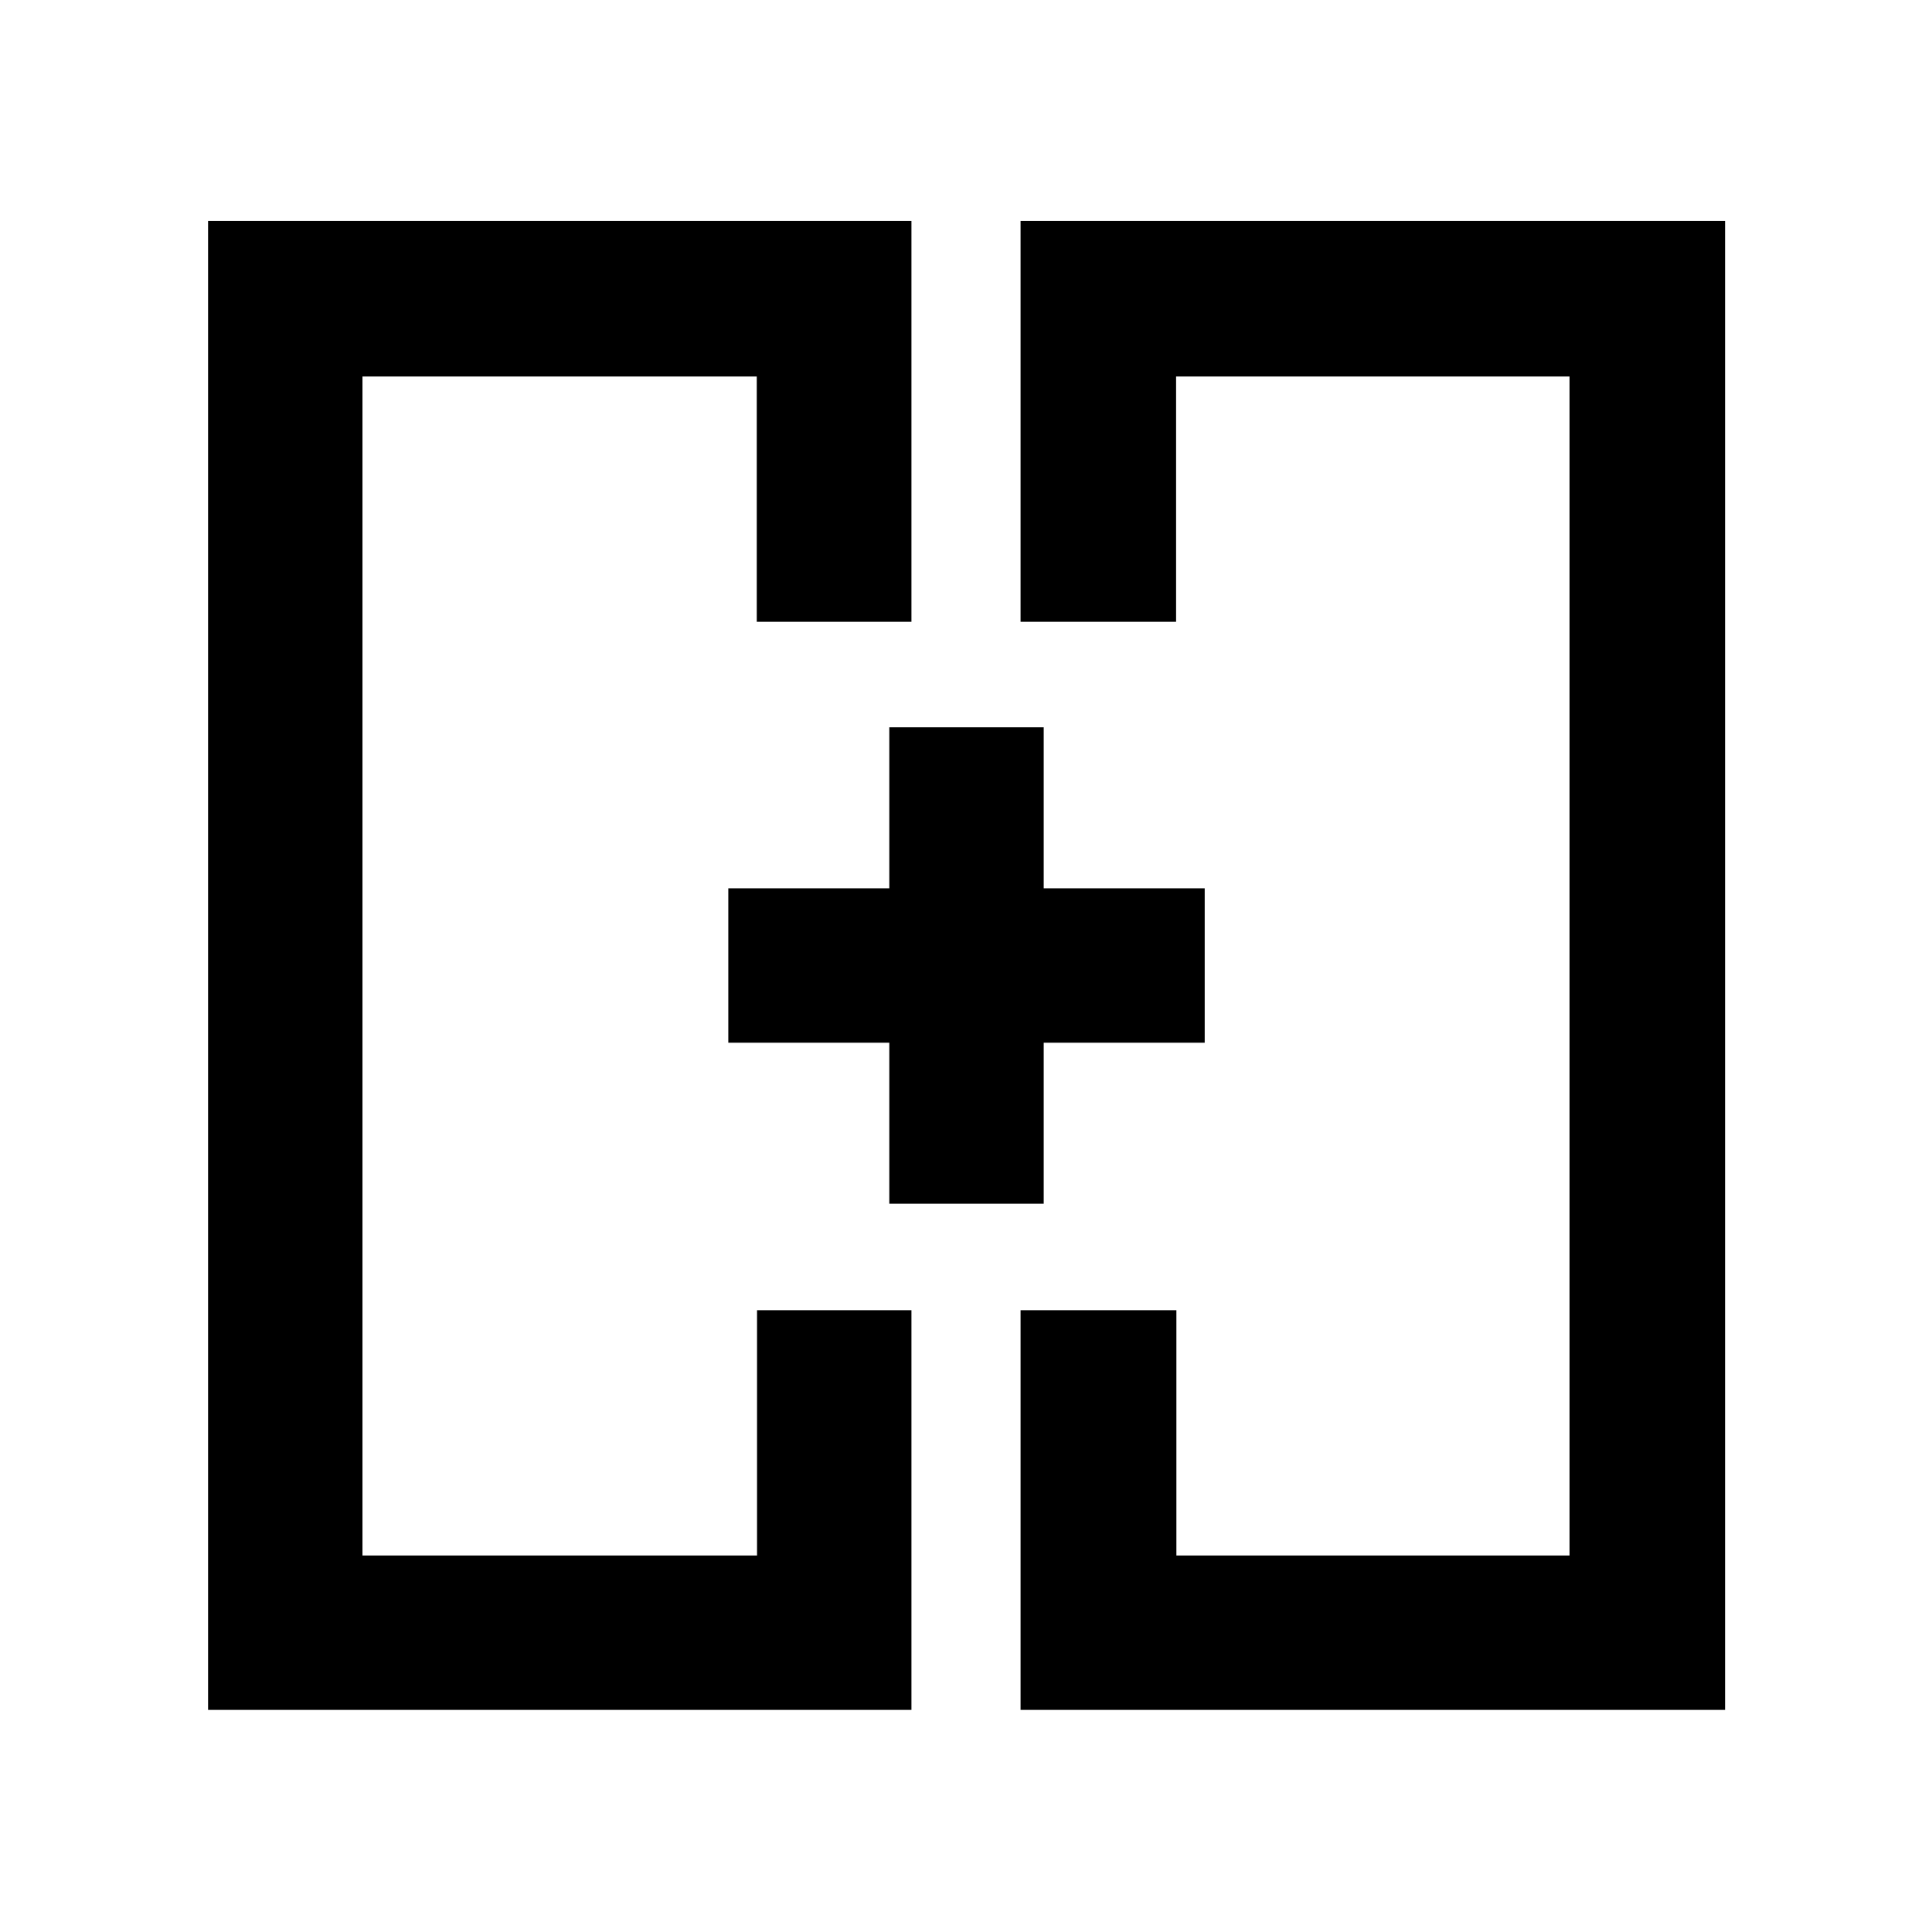 <svg xmlns="http://www.w3.org/2000/svg" height="48" viewBox="0 -960 960 960" width="48"><path d="M361.89-480Zm236.72 0ZM103.39-110.37V-850.2h349.5v199.16h-76.86v-121.87H180.11v585.82h196.06v-121.87h76.72v198.59h-349.5Zm403.72 0v-198.59h77.43v121.87h195.35v-585.82h-195.5v121.87h-77.28V-850.2h350.07v739.83H507.11Zm-65.22-251.52v-80h-80v-76.72h80v-80h76.72v80h80v76.72h-80v80h-76.72Z"/></svg>
